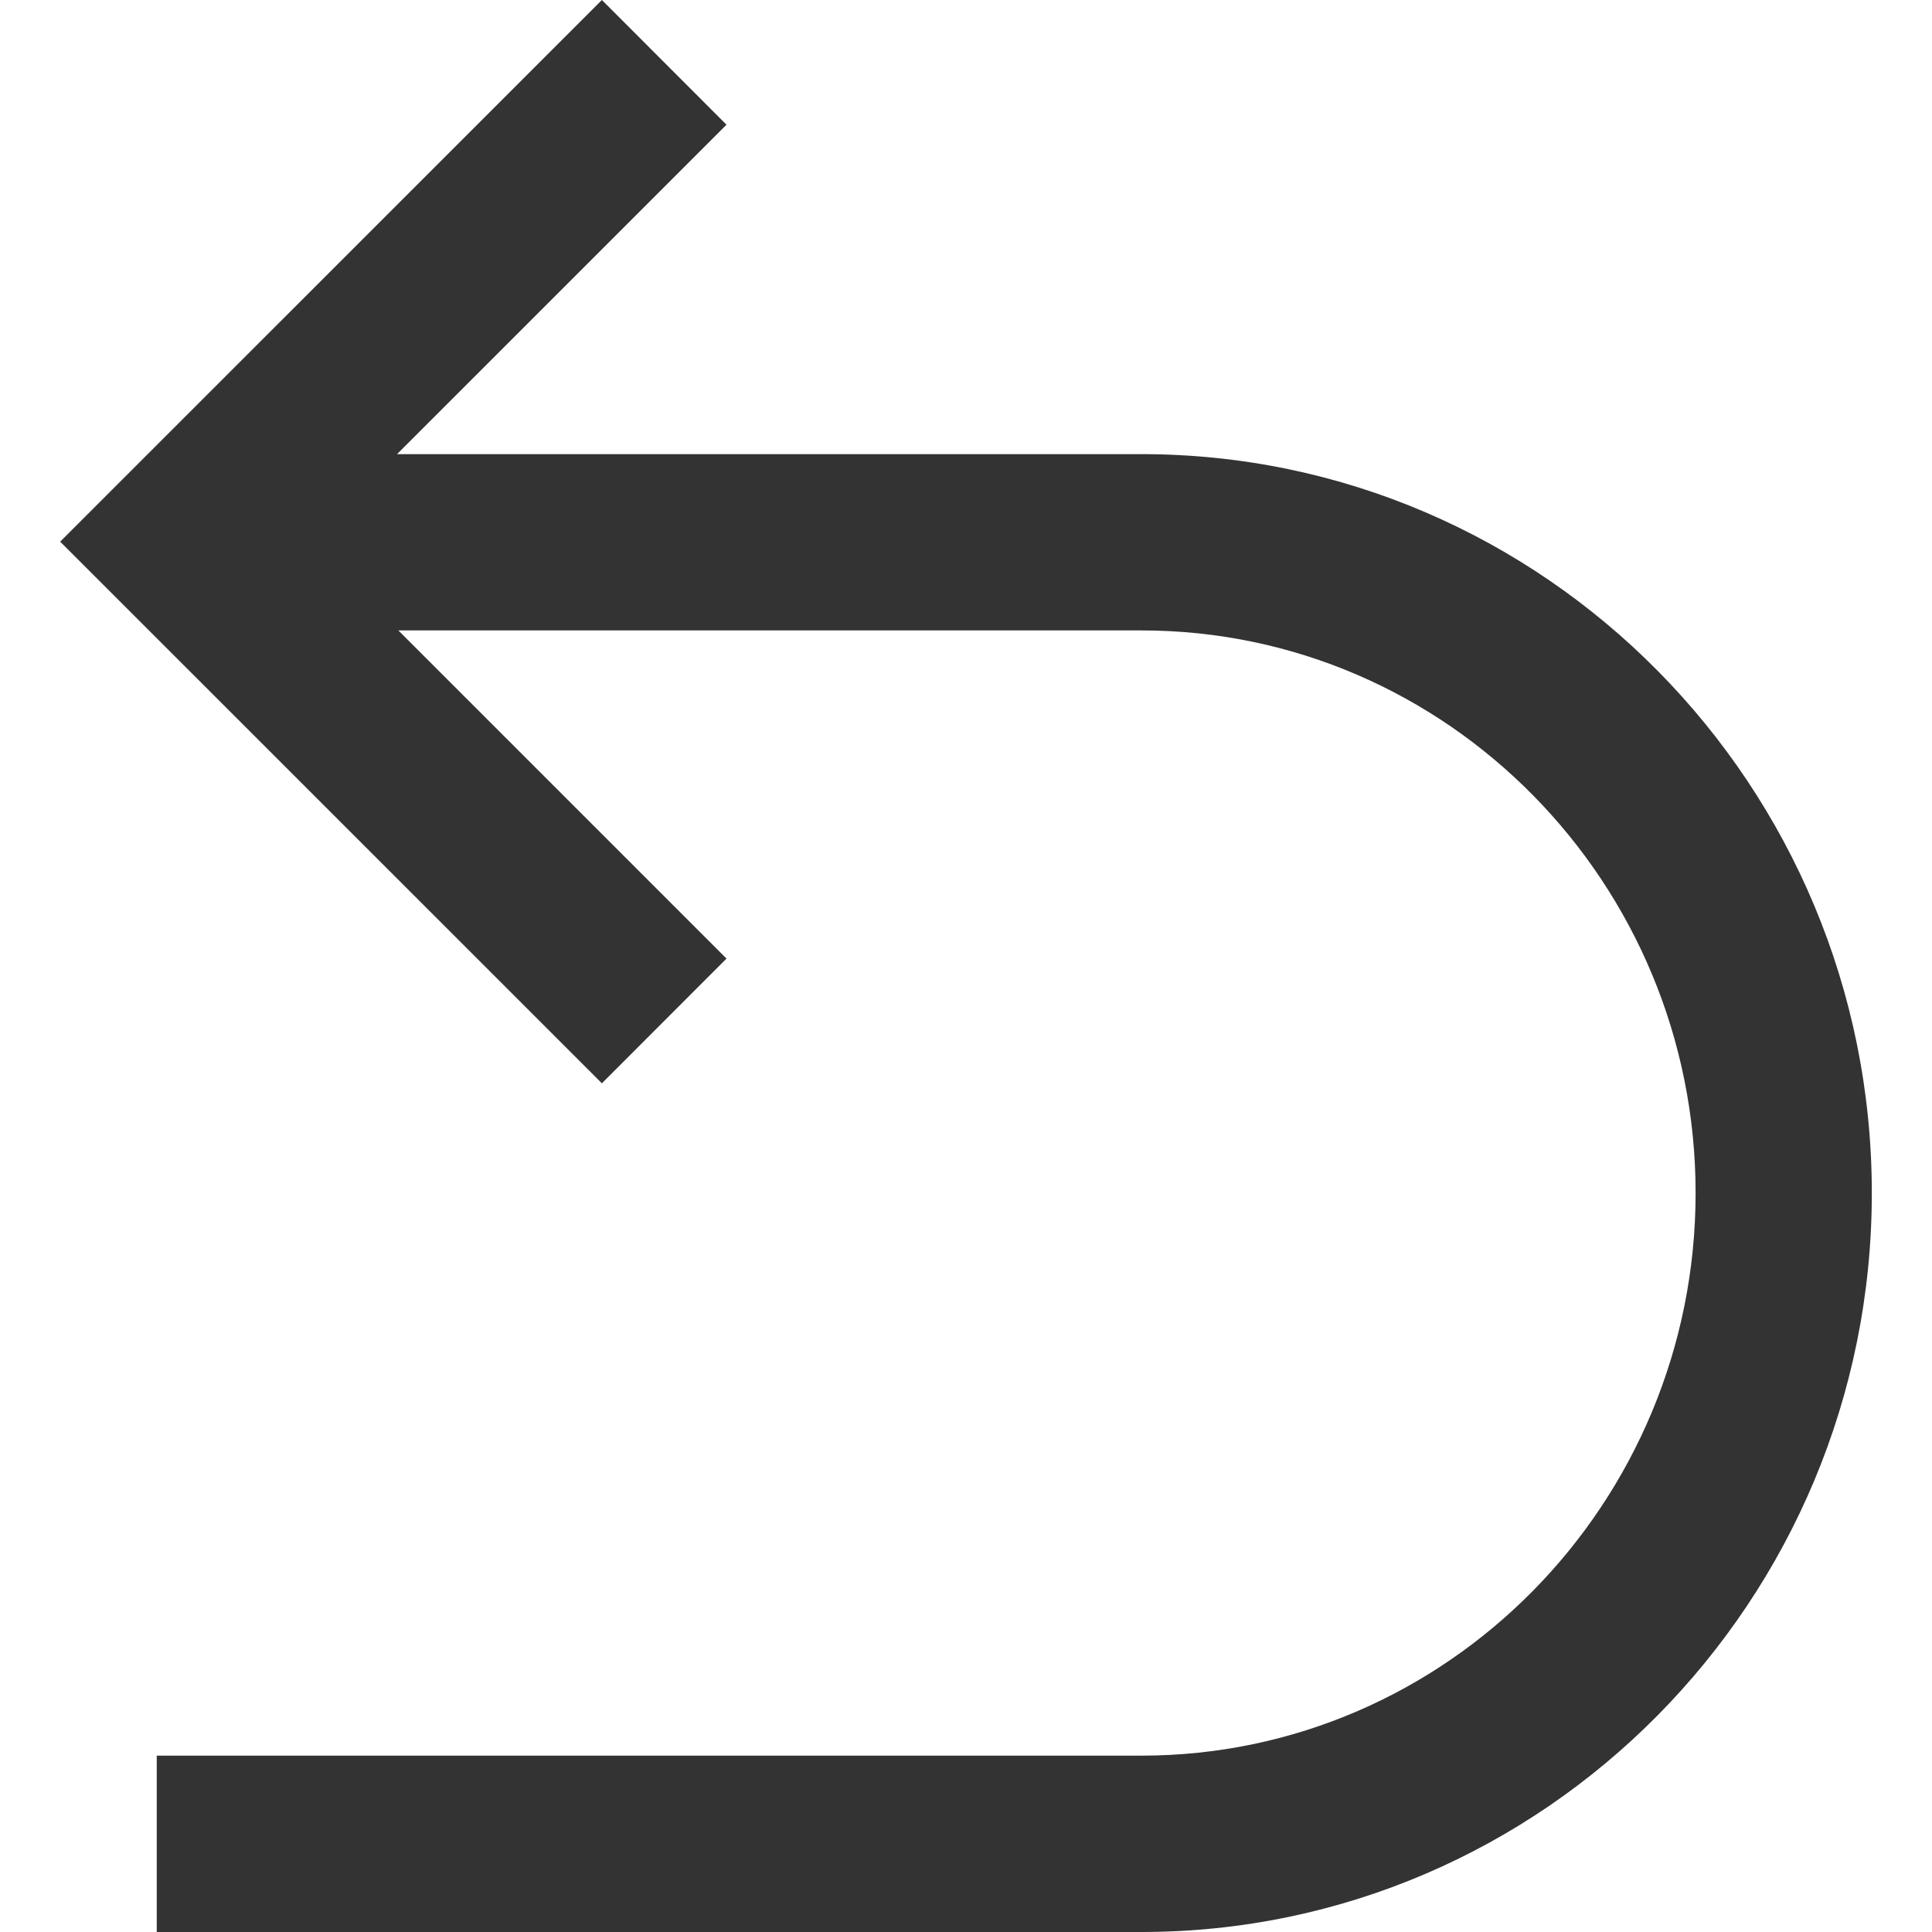 <?xml version="1.0" standalone="no"?><!DOCTYPE svg PUBLIC "-//W3C//DTD SVG 1.1//EN" "http://www.w3.org/Graphics/SVG/1.1/DTD/svg11.dtd"><svg class="icon" width="200px" height="200.00px" viewBox="0 0 1024 1024" version="1.1" xmlns="http://www.w3.org/2000/svg"><path fill="#333333" d="M604.986 240.7H210.437L385.06 66.102 319.019 0 31.896 287.086l287.122 287.086 66.041-66.102L211.138 334.135h393.849c161.957 0 293.719 133.752 293.719 298.178s-131.762 298.215-293.719 298.215H83.085v93.472h521.901c213.465 0 387.117-175.666 387.117-391.65S818.452 240.7 604.986 240.7z" /></svg>